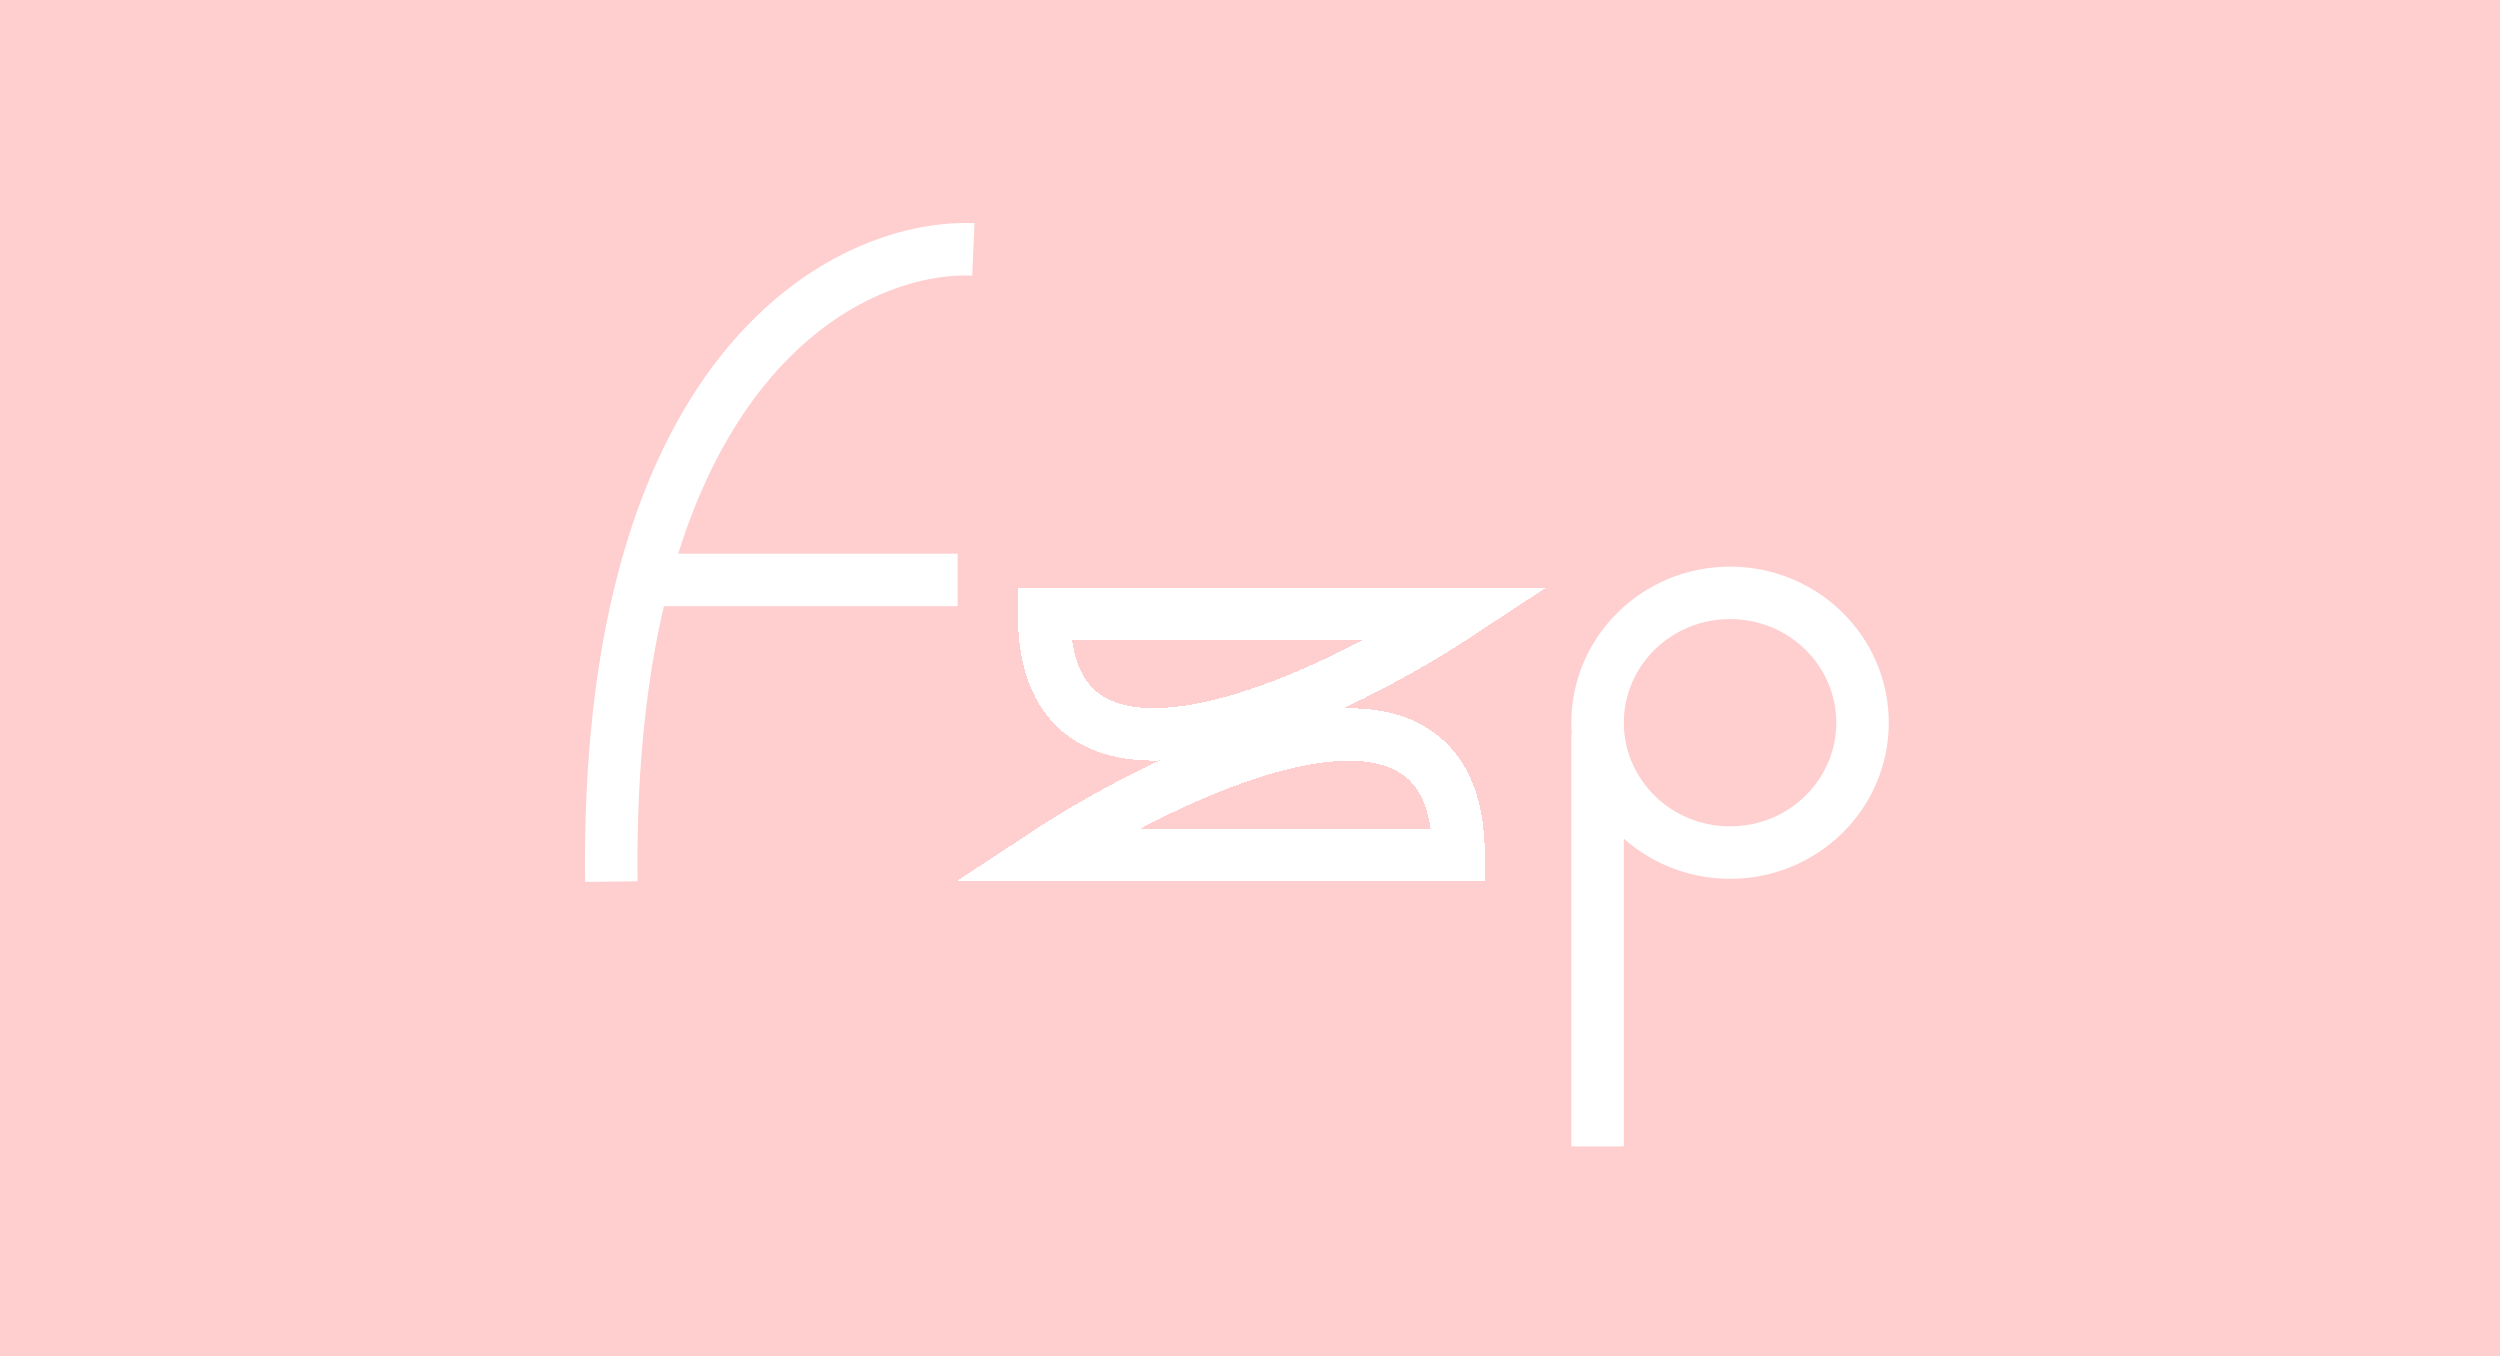 <svg width="953" height="517" viewBox="0 0 953 517" fill="none" xmlns="http://www.w3.org/2000/svg">
<rect width="953" height="517" fill="#1E1E1E"/>
<g id="Frame 1">
<rect width="953" height="517" fill="#FFCECE"/>
<g id="Group 1">
<g id="Vector 3" filter="url(#filter0_dd_0_1)">
<path d="M233.045 328.062C232.484 281.852 237.162 243.966 245.261 213.062M371.045 87.062C335.037 85.53 271.792 111.82 245.261 213.062M245.261 213.062H365.045" stroke="white" stroke-width="20"/>
</g>
<g id="Vector" filter="url(#filter1_dd_0_1)">
<path d="M700 267.5C700 245.998 682.183 228 659.5 228C636.817 228 619 245.998 619 267.5C619 289.002 636.817 307 659.5 307V327C626.087 327 599 300.361 599 267.5C599 234.639 626.087 208 659.5 208C692.913 208 720 234.639 720 267.5C720 300.361 692.913 327 659.5 327V307C682.183 307 700 289.002 700 267.5Z" fill="white"/>
<path d="M619 272V429C618.991 429 608.996 429 599 429L599 272H619Z" fill="white"/>
</g>
</g>
<g id="Vector_2" filter="url(#filter2_dd_0_1)">
<path fill-rule="evenodd" clip-rule="evenodd" d="M556 317.939C556 234.739 450.667 283.272 398 317.939H556Z" stroke="white" stroke-width="20" shape-rendering="crispEdges"/>
<path fill-rule="evenodd" clip-rule="evenodd" d="M398 226C398 309.2 503.333 260.667 556 226H398Z" stroke="white" stroke-width="20" shape-rendering="crispEdges"/>
</g>
</g>
<defs>
<filter id="filter0_dd_0_1" x="213" y="70.999" width="168.471" height="271.185" filterUnits="userSpaceOnUse" color-interpolation-filters="sRGB">
<feFlood flood-opacity="0" result="BackgroundImageFix"/>
<feColorMatrix in="SourceAlpha" type="matrix" values="0 0 0 0 0 0 0 0 0 0 0 0 0 0 0 0 0 0 127 0" result="hardAlpha"/>
<feOffset dy="4"/>
<feGaussianBlur stdDeviation="5"/>
<feComposite in2="hardAlpha" operator="out"/>
<feColorMatrix type="matrix" values="0 0 0 0 0.25 0 0 0 0 0 0 0 0 0 1 0 0 0 0.4 0"/>
<feBlend mode="normal" in2="BackgroundImageFix" result="effect1_dropShadow_0_1"/>
<feColorMatrix in="SourceAlpha" type="matrix" values="0 0 0 0 0 0 0 0 0 0 0 0 0 0 0 0 0 0 127 0" result="hardAlpha"/>
<feOffset dy="4"/>
<feGaussianBlur stdDeviation="2.5"/>
<feComposite in2="hardAlpha" operator="out"/>
<feColorMatrix type="matrix" values="0 0 0 0 1 0 0 0 0 0 0 0 0 0 0 0 0 0 0.3 0"/>
<feBlend mode="normal" in2="effect1_dropShadow_0_1" result="effect2_dropShadow_0_1"/>
<feBlend mode="normal" in="SourceGraphic" in2="effect2_dropShadow_0_1" result="shape"/>
</filter>
<filter id="filter1_dd_0_1" x="589" y="202" width="141" height="241" filterUnits="userSpaceOnUse" color-interpolation-filters="sRGB">
<feFlood flood-opacity="0" result="BackgroundImageFix"/>
<feColorMatrix in="SourceAlpha" type="matrix" values="0 0 0 0 0 0 0 0 0 0 0 0 0 0 0 0 0 0 127 0" result="hardAlpha"/>
<feOffset dy="4"/>
<feGaussianBlur stdDeviation="5"/>
<feComposite in2="hardAlpha" operator="out"/>
<feColorMatrix type="matrix" values="0 0 0 0 0.25 0 0 0 0 0 0 0 0 0 1 0 0 0 0.4 0"/>
<feBlend mode="normal" in2="BackgroundImageFix" result="effect1_dropShadow_0_1"/>
<feColorMatrix in="SourceAlpha" type="matrix" values="0 0 0 0 0 0 0 0 0 0 0 0 0 0 0 0 0 0 127 0" result="hardAlpha"/>
<feOffset dy="4"/>
<feGaussianBlur stdDeviation="2.5"/>
<feComposite in2="hardAlpha" operator="out"/>
<feColorMatrix type="matrix" values="0 0 0 0 1 0 0 0 0 0 0 0 0 0 0 0 0 0 0.3 0"/>
<feBlend mode="normal" in2="effect1_dropShadow_0_1" result="effect2_dropShadow_0_1"/>
<feBlend mode="normal" in="SourceGraphic" in2="effect2_dropShadow_0_1" result="shape"/>
</filter>
<filter id="filter2_dd_0_1" x="354.62" y="210" width="244.761" height="131.939" filterUnits="userSpaceOnUse" color-interpolation-filters="sRGB">
<feFlood flood-opacity="0" result="BackgroundImageFix"/>
<feColorMatrix in="SourceAlpha" type="matrix" values="0 0 0 0 0 0 0 0 0 0 0 0 0 0 0 0 0 0 127 0" result="hardAlpha"/>
<feOffset dy="4"/>
<feGaussianBlur stdDeviation="5"/>
<feComposite in2="hardAlpha" operator="out"/>
<feColorMatrix type="matrix" values="0 0 0 0 0.25 0 0 0 0 0 0 0 0 0 1 0 0 0 0.4 0"/>
<feBlend mode="normal" in2="BackgroundImageFix" result="effect1_dropShadow_0_1"/>
<feColorMatrix in="SourceAlpha" type="matrix" values="0 0 0 0 0 0 0 0 0 0 0 0 0 0 0 0 0 0 127 0" result="hardAlpha"/>
<feOffset dy="4"/>
<feGaussianBlur stdDeviation="2.5"/>
<feComposite in2="hardAlpha" operator="out"/>
<feColorMatrix type="matrix" values="0 0 0 0 1 0 0 0 0 0 0 0 0 0 0 0 0 0 0.3 0"/>
<feBlend mode="normal" in2="effect1_dropShadow_0_1" result="effect2_dropShadow_0_1"/>
<feBlend mode="normal" in="SourceGraphic" in2="effect2_dropShadow_0_1" result="shape"/>
</filter>
</defs>
</svg>
